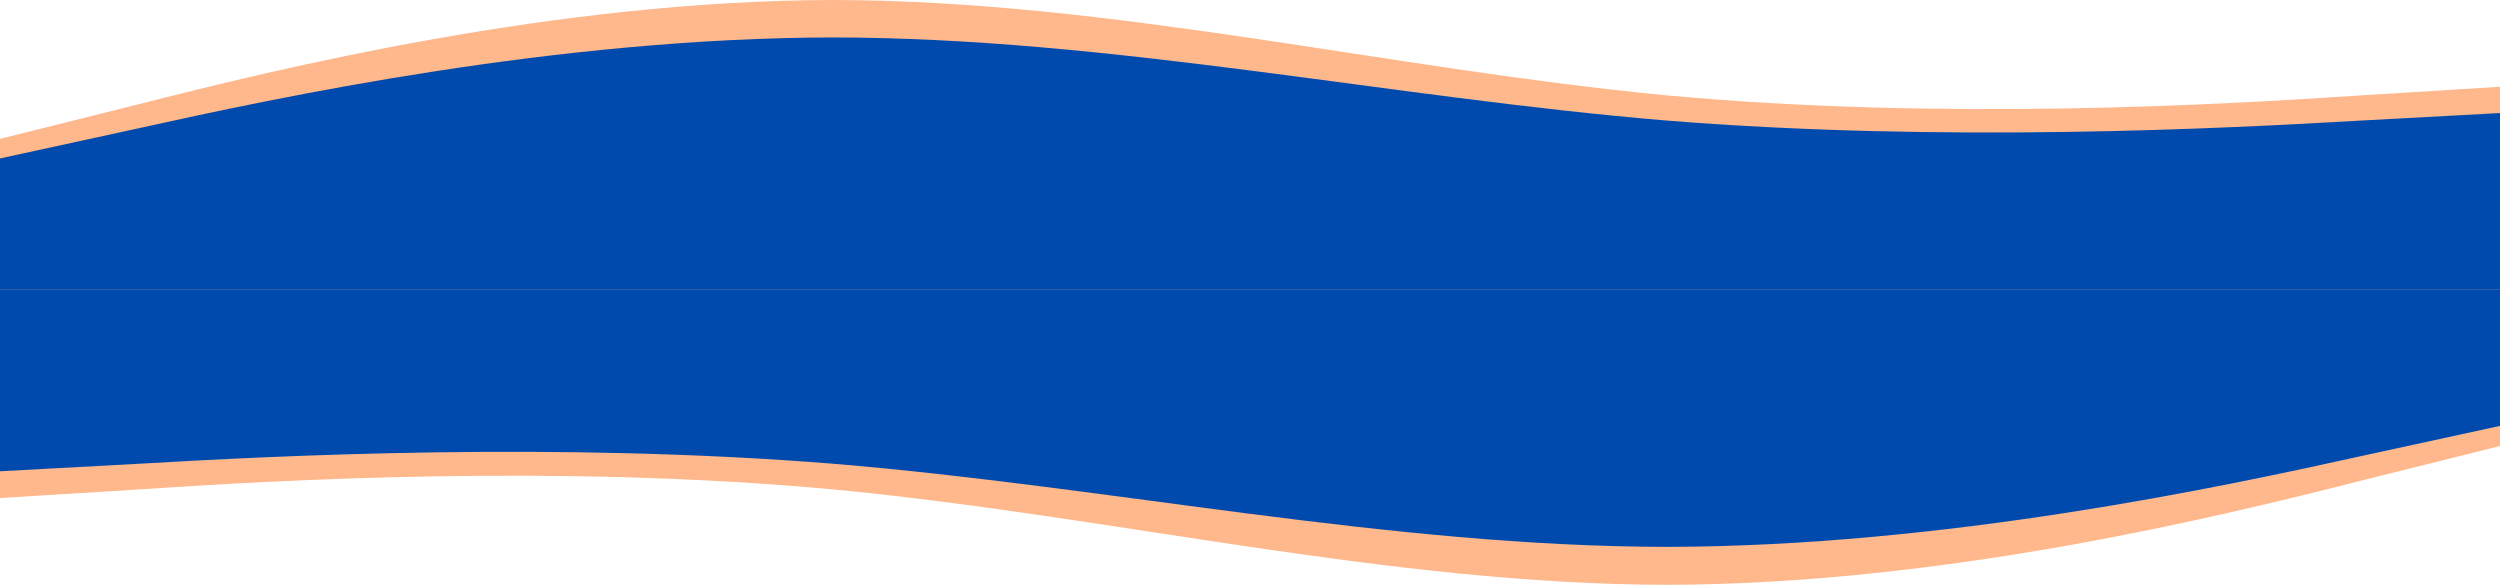 <svg width="1536" height="360" viewBox="0 0 1536 360" fill="none" xmlns="http://www.w3.org/2000/svg">
<path d="M1536 53.3L1450.67 58.6C1365.33 64.3 1194.67 74.3 1024 58.6C853.333 42.3 682.667 0.3 512 -0C341.333 0.3 170.667 42.3 85.333 64L-8.01086e-05 85.3V181.3L85.333 181.3C170.667 181.3 341.333 181.3 512 181.3C682.667 181.3 853.333 181.3 1024 181.3C1194.67 181.3 1365.33 181.3 1450.67 181.3H1536V53.3Z" fill="#FEB88C"/>
<path d="M1536 69.45L1450.67 74.069C1365.33 79.036 1194.67 87.751 1024 74.069C853.333 59.864 682.667 23.261 512 23C341.333 23.261 170.667 59.864 85.333 78.775L-8.01086e-05 97.338V181L85.333 181C170.667 181 341.333 181 512 181C682.667 181 853.333 181 1024 181C1194.67 181 1365.33 181 1450.67 181H1536V69.45Z" fill="#004AAD"/>
<path d="M0 306L85.333 300.7C170.667 295 341.333 285 512 300.7C682.667 317 853.333 359 1024 359.3C1194.67 359 1365.33 317 1450.67 295.3L1536 274V178H1450.67C1365.33 178 1194.67 178 1024 178C853.333 178 682.667 178 512 178C341.333 178 170.667 178 85.333 178H0L0 306Z" fill="#FEB88C"/>
<path d="M0 289.55L85.333 284.931C170.667 279.964 341.333 271.249 512 284.931C682.667 299.136 853.333 335.739 1024 336C1194.67 335.739 1365.33 299.136 1450.67 280.225L1536 261.662V178H1450.67C1365.33 178 1194.67 178 1024 178C853.333 178 682.667 178 512 178C341.333 178 170.667 178 85.333 178H0L0 289.55Z" fill="#004AAD"/>
</svg>
